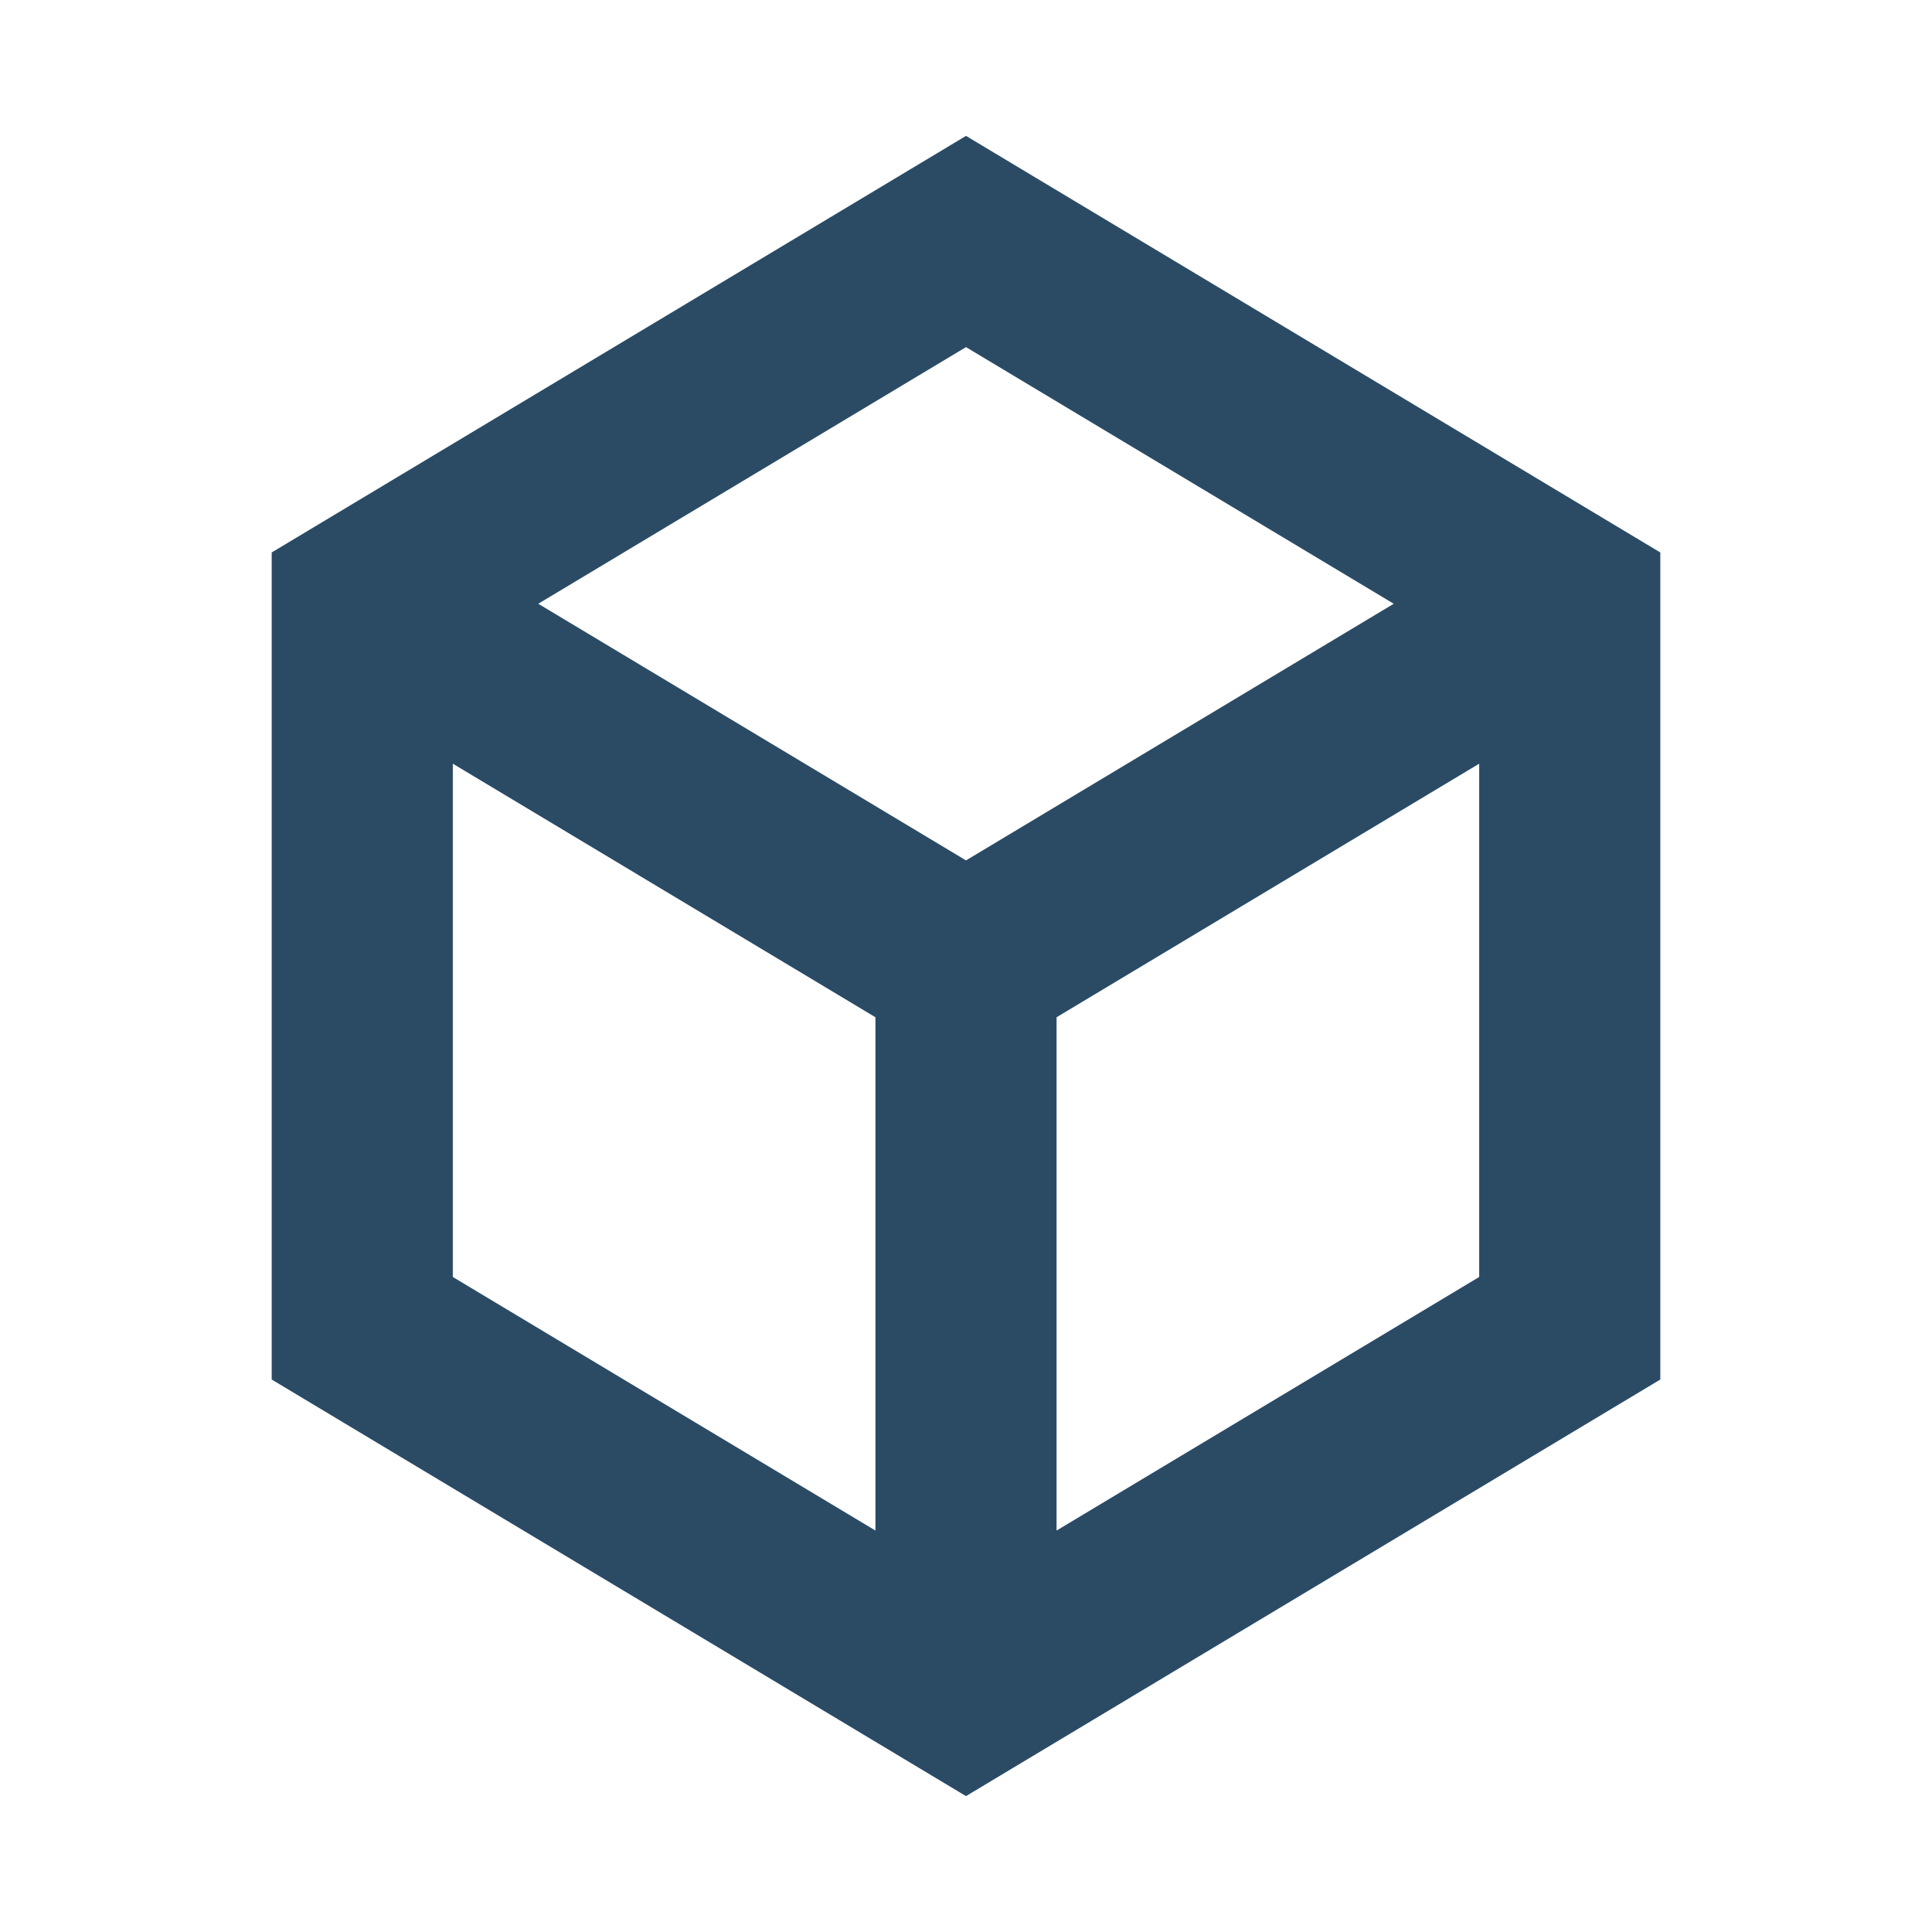 <?xml version="1.0" encoding="UTF-8" standalone="no"?>
<!-- Created with Inkscape (http://www.inkscape.org/) -->

<svg
   xmlns:dc="http://purl.org/dc/elements/1.1/"
   xmlns:cc="http://creativecommons.org/ns#"
   xmlns:rdf="http://www.w3.org/1999/02/22-rdf-syntax-ns#"
   xmlns:svg="http://www.w3.org/2000/svg"
   xmlns="http://www.w3.org/2000/svg"
   xmlns:sodipodi="http://sodipodi.sourceforge.net/DTD/sodipodi-0.dtd"
   xmlns:inkscape="http://www.inkscape.org/namespaces/inkscape"
   width="256"
   height="256"
   viewBox="0 0 256 256"
   id="svg2"
   version="1.1"
   inkscape:version="0.92.2 (5c3e80d, 2017-08-06)"
   sodipodi:docname="procedure.svg"
   inkscape:export-filename="S:\Works\_graphics\lazarus\png\procedure_200.png"
   inkscape:export-xdpi="12"
   inkscape:export-ydpi="12">
  <defs
     id="defs4" />
  <sodipodi:namedview
     id="base"
     pagecolor="#ffffff"
     bordercolor="#666666"
     borderopacity="1.0"
     inkscape:pageopacity="0.0"
     inkscape:pageshadow="2"
     inkscape:zoom="4.38"
     inkscape:cx="-109.11388"
     inkscape:cy="132.29776"
     inkscape:document-units="px"
     inkscape:current-layer="layer1"
     showgrid="true"
     showguides="true"
     units="px"
     inkscape:window-width="3840"
     inkscape:window-height="2066"
     inkscape:window-x="-11"
     inkscape:window-y="-11"
     inkscape:window-maximized="1">
    <inkscape:grid
       type="xygrid"
       id="grid4136"
       snapvisiblegridlinesonly="true"
       spacingx="16"
       spacingy="16" />
    <inkscape:grid
       type="xygrid"
       id="grid4138" />
  </sodipodi:namedview>
  <g
     inkscape:label="Layer 1"
     inkscape:groupmode="layer"
     id="layer1"
     transform="translate(0,-796.362)">
    <path
       id="path4146"
       style="fill:none;fill-rule:evenodd;stroke:#2b4b65;stroke-width:24;stroke-linecap:round;stroke-linejoin:miter;stroke-miterlimit:4;stroke-dasharray:none;stroke-opacity:1"
       d="m 208,876.362 -80,48 -80,-48 v 0 m 80,144 v -96 0 0 m -80,48 80,48 80,-48 v -96 l -80,-48 -80,48 z"
       inkscape:connector-curvature="0" />
  </g>
</svg>
